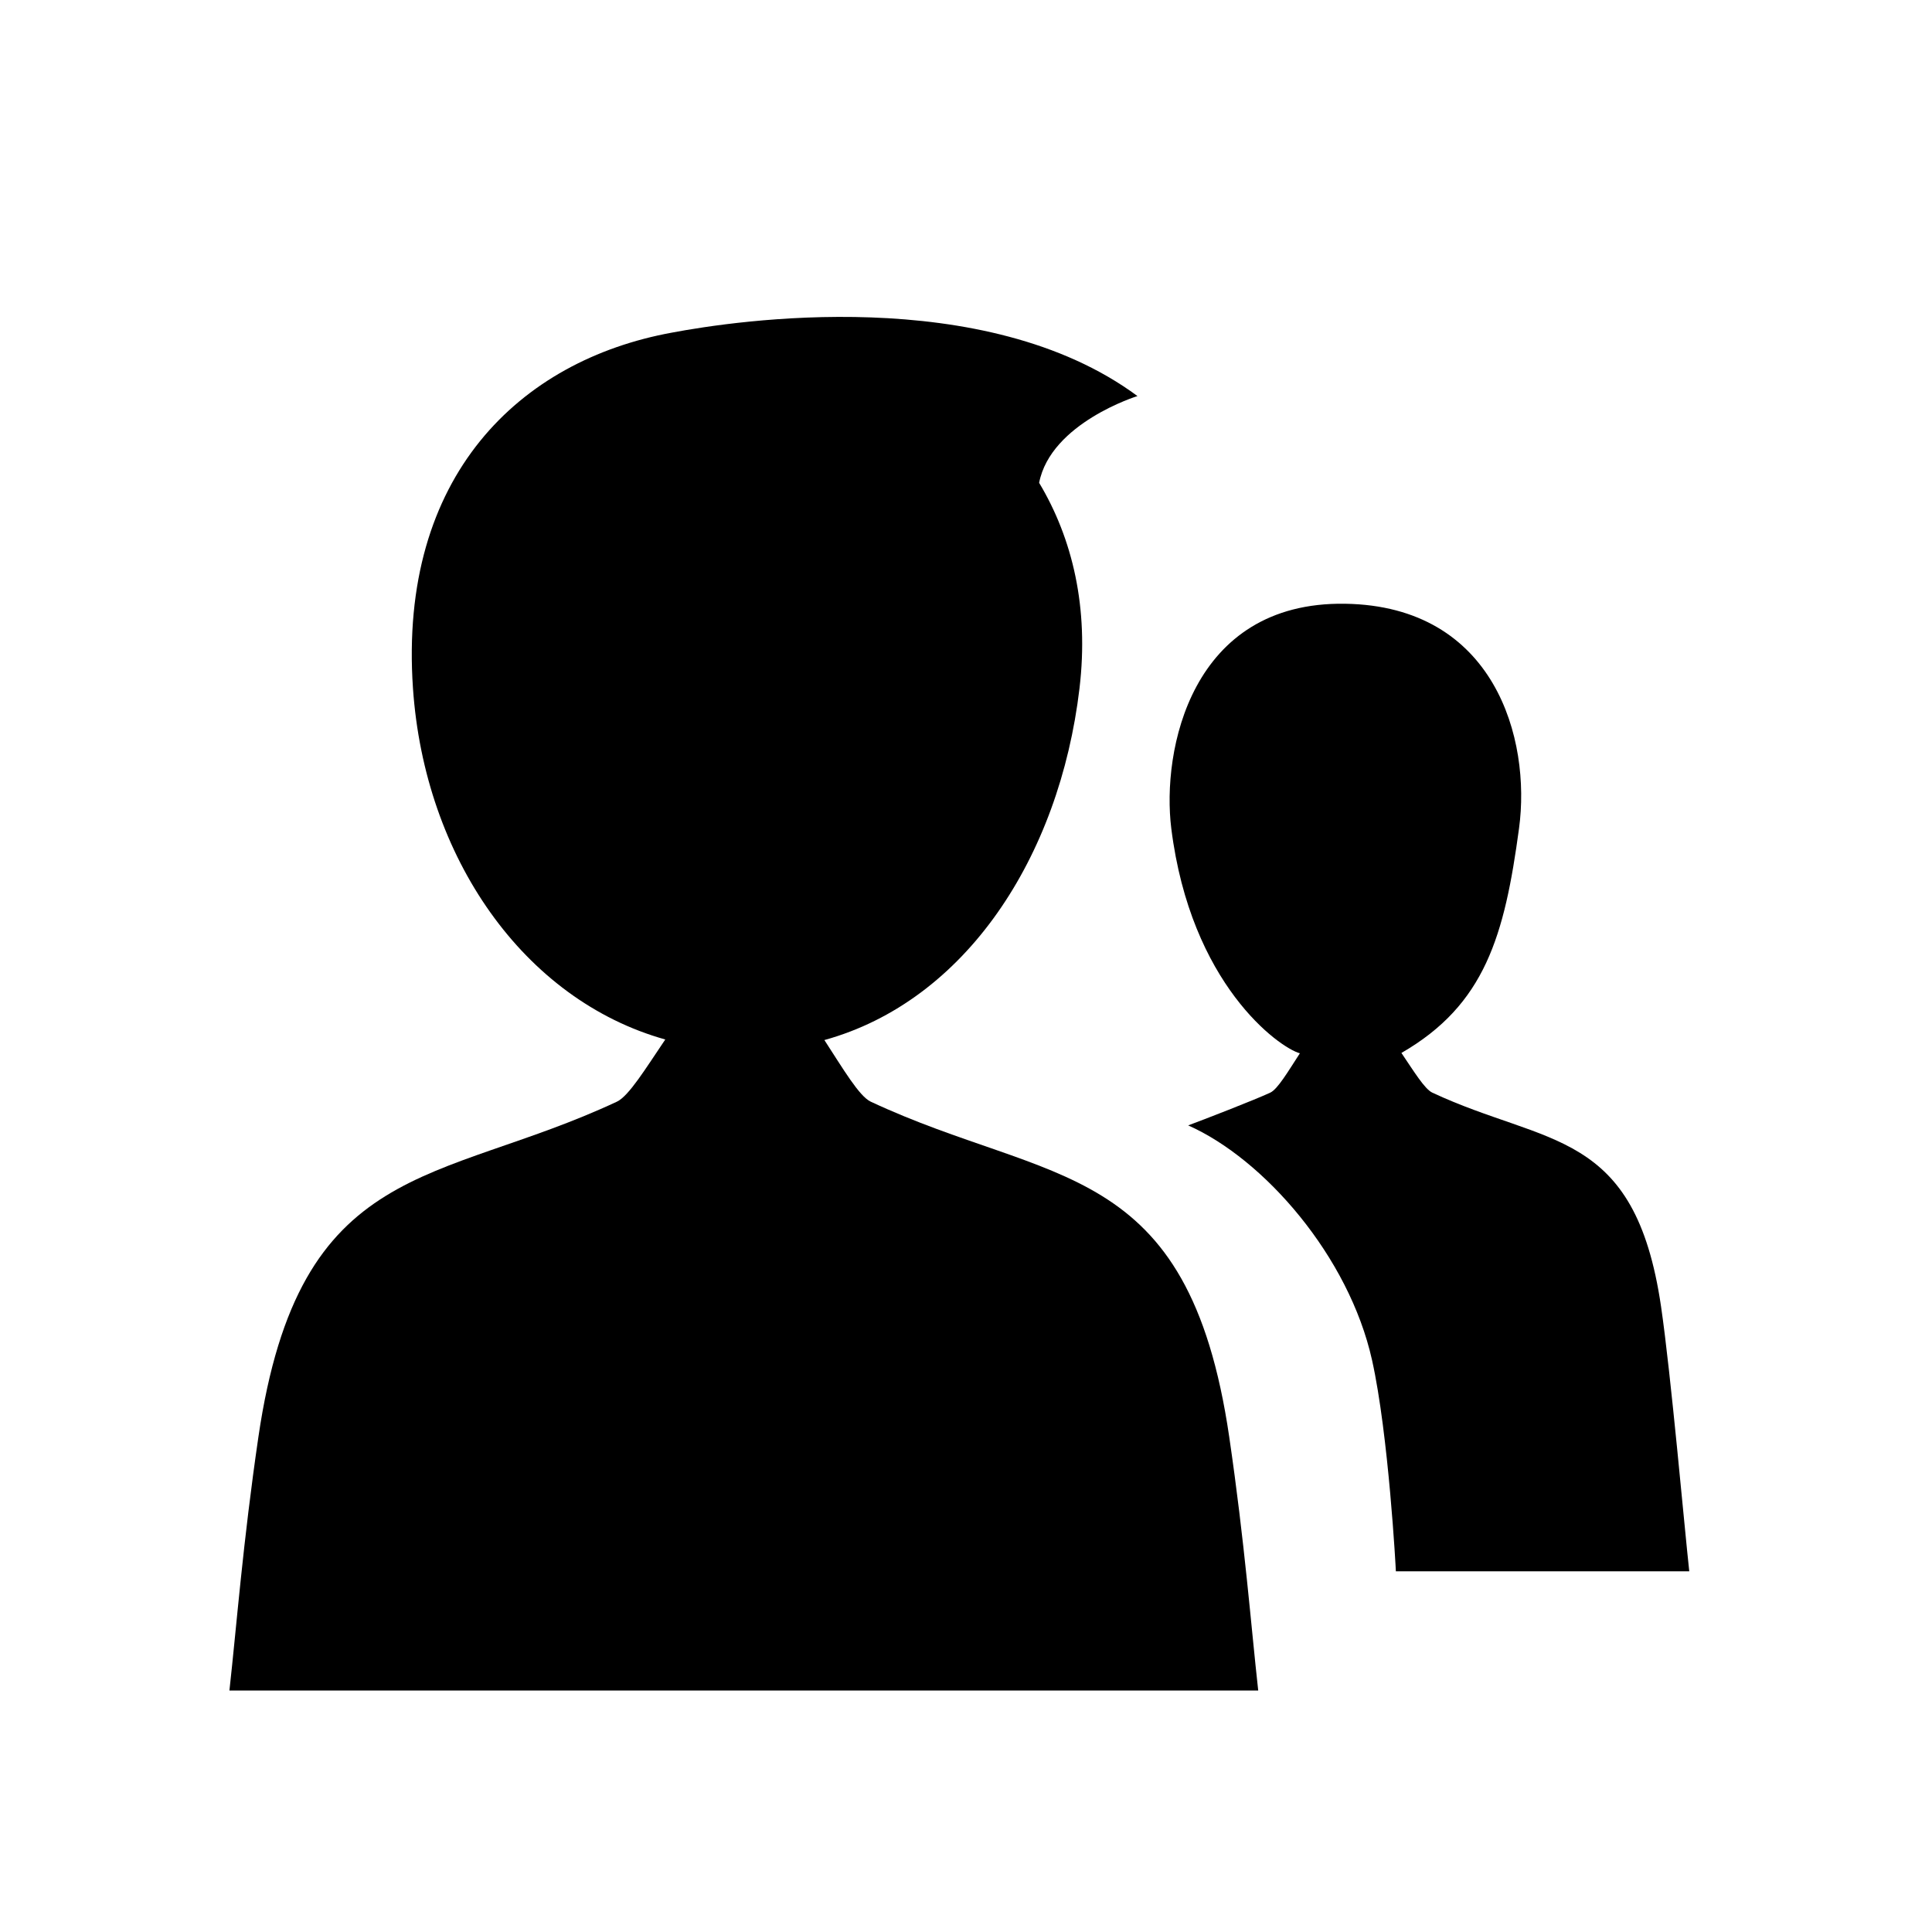 <?xml version="1.0" encoding="utf-8"?>
<!-- Generator: Adobe Illustrator 16.0.0, SVG Export Plug-In . SVG Version: 6.00 Build 0)  -->
<!DOCTYPE svg PUBLIC "-//W3C//DTD SVG 1.1 Tiny//EN" "http://www.w3.org/Graphics/SVG/1.1/DTD/svg11-tiny.dtd">
<svg version="1.1" baseProfile="tiny" xmlns="http://www.w3.org/2000/svg" xmlns:xlink="http://www.w3.org/1999/xlink" x="0px"
	 y="0px" width="800px" height="800px" viewBox="0 0 800 800" xml:space="preserve">
<g id="guides">
	<g>
	</g>
	<g>
	</g>
	<g>
	</g>
	<g>
	</g>
	<g>
	</g>
	<g>
	</g>
	<g>
	</g>
	<g>
	</g>
	<g>
	</g>
	<g>
	</g>
	<g>
	</g>
	<g>
	</g>
	<g>
	</g>
	<g>
	</g>
	<g>
	</g>
	<g>
	</g>
</g>
<g id="shapes">
	<path display="none" d="M350.841,101H212.356c-13.304,0.011-16.491,7.716-7.083,17.122L488.044,401L205.272,683.878
		c-9.407,9.406-6.22,17.112,7.083,17.122h138.487c13.303,0.01,31.883-7.679,41.289-17.085l206.522-206.519l59.292-59.296
		c8.229-8.229,9.26-21.044,3.088-30.42c-0.883-1.339-1.911-2.608-3.088-3.783l-59.294-59.295L392.13,118.083
		C382.725,108.677,364.145,100.99,350.841,101z"/>
	<path display="none" d="M450.159,101h138.484c13.305,0.011,16.491,7.716,7.084,17.122L312.957,401l282.771,282.878
		c9.407,9.406,6.221,17.112-7.084,17.122H450.158c-13.303,0.01-31.883-7.679-41.289-17.085L202.347,477.396l-59.292-59.296
		c-8.23-8.229-9.26-21.044-3.088-30.42c0.883-1.339,1.911-2.608,3.088-3.783l59.294-59.295l206.52-206.52
		C418.275,108.677,436.855,100.99,450.159,101z"/>
	<path display="none" d="M100,336.841l0.878-138.484c0.011-13.305,7.716-16.491,17.122-7.084l282,282.77l282.878-282.771
		c9.406-9.407,17.112-6.221,17.122,7.084v138.486c0.01,13.303-7.679,31.883-17.085,41.289L476.396,584.654l-59.295,59.291
		c-8.23,8.23-21.044,9.26-30.42,3.088c-1.339-0.883-2.608-1.91-3.783-3.088l-59.295-59.293l-206.52-206.521
		C107.677,368.725,99.99,350.145,100,336.841z"/>
	<path display="none" d="M100,499.16l0.878,138.484c0.011,13.305,7.716,16.491,17.122,7.084l282-282.771l282.878,282.772
		c9.406,9.407,17.112,6.221,17.122-7.084V499.159c0.01-13.303-7.679-31.883-17.085-41.289L476.396,251.347l-59.295-59.292
		c-8.23-8.229-21.044-9.26-30.42-3.088c-1.339,0.883-2.608,1.911-3.783,3.088l-59.295,59.294L117.083,457.87
		C107.677,467.276,99.99,485.856,100,499.16z"/>
	<path display="none" d="M670,300H130c-16.5,0-30,13.5-30,30v6.841c-0.01,13.304,7.677,31.884,17.083,41.29l206.52,206.521
		l59.295,59.293c1.175,1.178,2.444,2.205,3.783,3.088c9.376,6.172,22.19,5.143,30.42-3.088l59.295-59.291l206.519-206.523
		c9.406-9.406,17.095-27.986,17.085-41.289V330C700,313.5,686.5,300,670,300z"/>
	<path display="none" d="M475,100c-124.264,0-225,100.736-225,225c0,48.947,15.638,94.236,42.178,131.164L109.386,621.175
		c-11.667,11.668-11.667,30.76,0,42.427l28.284,28.284c11.667,11.667,30.759,11.667,42.426,0l165.417-182.868
		C382.131,534.831,426.792,550,475,550c124.264,0,225-100.736,225-225C700,200.736,599.264,100,475,100z M475,474.625
		c-82.636,0-149.625-66.989-149.625-149.625S392.364,175.375,475,175.375S624.625,242.364,624.625,325S557.636,474.625,475,474.625z
		"/>
	<path display="none" d="M475,100c-124.264,0-225,100.736-225,225c0,48.947,15.638,94.236,42.178,131.164L109.386,621.175
		c-11.667,11.668-11.667,30.76,0,42.427l28.284,28.284c11.667,11.667,30.759,11.667,42.426,0l165.417-182.868
		C382.131,534.831,426.792,550,475,550c124.264,0,225-100.736,225-225C700,200.736,599.264,100,475,100z M475,474.625
		c-82.636,0-149.625-66.989-149.625-149.625S392.364,175.375,475,175.375S624.625,242.364,624.625,325S557.636,474.625,475,474.625z
		 M575,350h-75v75h-50v-75h-75v-50h75v-75h50v75h75V350z"/>
	<path display="none" d="M475,100c-124.264,0-225,100.736-225,225c0,48.947,15.638,94.236,42.178,131.164L109.386,621.175
		c-11.667,11.668-11.667,30.76,0,42.427l28.284,28.284c11.667,11.667,30.759,11.667,42.426,0l165.417-182.868
		C382.131,534.831,426.792,550,475,550c124.264,0,225-100.736,225-225C700,200.736,599.264,100,475,100z M475,474.625
		c-82.636,0-149.625-66.989-149.625-149.625S392.364,175.375,475,175.375S624.625,242.364,624.625,325S557.636,474.625,475,474.625z
		 M575,350H375v-50h200V350z"/>
	<path display="none" d="M685,350H450V115c0-8.25-6.75-15-15-15h-70c-8.25,0-15,6.75-15,15v235H115c-8.25,0-15,6.75-15,15v70
		c0,8.25,6.75,15,15,15h235v235c0,8.25,6.75,15,15,15h70c8.25,0,15-6.75,15-15V450h235c8.25,0,15-6.75,15-15v-70
		C700,356.75,693.25,350,685,350z"/>
	<path display="none" d="M606.12,106.425L400,312.545l-206.12-206.12c-7.236-7.236-19.077-7.236-26.313,0l-61.398,61.397
		c-7.236,7.236-7.236,19.077,0,26.313l206.121,206.12l-206.121,206.12c-7.236,7.236-7.236,19.077,0,26.312l61.398,61.398
		c7.236,7.236,19.077,7.236,26.313,0L400,487.968l206.12,206.119c7.236,7.236,19.077,7.236,26.313,0l61.397-61.398
		c7.236-7.235,7.236-19.076,0-26.312l-206.12-206.12l206.12-206.12c7.236-7.236,7.236-19.077,0-26.313l-61.397-61.397
		C625.197,99.189,613.356,99.189,606.12,106.425z"/>
	<path display="none" d="M685,350H115c-8.25,0-15,6.75-15,15v70c0,8.25,6.75,15,15,15h570c8.25,0,15-6.75,15-15v-70
		C700,356.75,693.25,350,685,350z"/>
	<path display="none" d="M700,365v70c0,8.25-6.75,15-15,15H115c-8.25,0-15-6.75-15-15v-70c0-8.25,6.75-15,15-15h570
		C693.25,350,700,356.75,700,365z M685,550H115c-8.25,0-15,6.75-15,15v70c0,8.25,6.75,15,15,15h570c8.25,0,15-6.75,15-15v-70
		C700,556.75,693.25,550,685,550z M685,150H115c-8.25,0-15,6.75-15,15v70c0,8.25,6.75,15,15,15h570c8.25,0,15-6.75,15-15v-70
		C700,156.75,693.25,150,685,150z"/>
	<path display="none" d="M700,365v70c0,8.25-6.75,15-15,15H265c-8.25,0-15-6.75-15-15v-70c0-8.25,6.75-15,15-15h420
		C693.25,350,700,356.75,700,365z M585,550H265c-8.25,0-15,6.75-15,15v70c0,8.25,6.75,15,15,15h320c8.25,0,15-6.75,15-15v-70
		C600,556.75,593.25,550,585,550z M685,150H265c-8.25,0-15,6.75-15,15v70c0,8.25,6.75,15,15,15h420c8.25,0,15-6.75,15-15v-70
		C700,156.75,693.25,150,685,150z M200,365v70c0,8.25-6.75,15-15,15h-70c-8.25,0-15-6.75-15-15v-70c0-8.25,6.75-15,15-15h70
		C193.25,350,200,356.75,200,365z M185,550h-70c-8.25,0-15,6.75-15,15v70c0,8.25,6.75,15,15,15h70c8.25,0,15-6.75,15-15v-70
		C200,556.75,193.25,550,185,550z M185,150h-70c-8.25,0-15,6.75-15,15v70c0,8.25,6.75,15,15,15h70c8.25,0,15-6.75,15-15v-70
		C200,156.75,193.25,150,185,150z"/>
	<path display="none" d="M694.802,602.467c4.311,7.034,1.859,15.923-5.448,19.752c0,0-64.531,33.82-105.354,47.31
		c-61.772,20.412-125.925,30.289-190,29.631c-59.729-0.613-119.391-10.381-176.997-29.302
		c-41.174-13.524-106.354-47.645-106.354-47.645c-7.309-3.826-9.762-12.713-5.452-19.747c0,0,6.157-10.047,13.154-21.466
		c7.967-13,16.062-26.21,16.062-26.21c4.311-7.034,13.798-9.623,21.083-5.751c0,0,44.425,23.605,74.5,34.477
		c52.865,19.109,107.89,29.053,163.002,29.828c51.831,0.729,103.739-6.648,154-22.133c38.112-11.742,97.417-42.334,97.417-42.334
		c7.332-3.782,16.857-1.121,21.168,5.913c0,0,6.87,11.212,14.224,23.212C687.419,590.42,694.802,602.467,694.802,602.467z
		 M596,350.418H475V115.129c0-8.25-6.75-15-15-15L340,100c-8.25,0-15,6.75-15,15v235.418H207c-6.239,0-7.538,3.401-2.884,7.559
		L391.54,497.882c4.654,4.157,12.268,4.157,16.921,0l190.423-139.905C603.537,353.819,602.239,350.418,596,350.418z"/>
	<path display="none" d="M600,595c-16.95-115.769-74-104-148.443-138.819c-4.771-2.231-11.449-13.591-19.197-25.517
		C490.768,414.506,529.718,355.025,538,285c3.938-33.295-2.866-61.974-16.719-85.077C526.112,175.098,562,164,562,164
		c-63.316-46.836-166.485-31.236-192.748-26.272C306.352,149.182,255.959,196.983,262,285
		c4.802,69.977,45.768,128.982,104.475,145.432c-8.104,11.975-15.091,23.438-20.032,25.749C272,491,214.95,479.231,198,595
		c-6.443,44.006-9,78-12,105h213h213C609,673,606.442,639.006,600,595z"/>
	<path d="M538.253,436.15c-4.944,7.61-9.207,14.859-12.252,16.283C519.687,455.388,497.89,463.836,492,466
		c31.455,13.973,66.563,54.242,76.131,97.175C575,594,578,649.888,578,650.655h121.488c-1.914-17.23-7.567-81.552-11.68-109.634
		c-10.815-73.878-47.223-66.367-94.729-88.588c-3.152-1.475-7.611-8.79-12.783-16.432C615,416,623.006,387.358,629,343
		c5-37-9.976-92.031-72-93c-64-1-76,61-72,93C493.077,407.62,529.613,433.761,538.253,436.15z"/>
	<path d="M509,595c-16.95-115.769-74-104-148.443-138.819c-4.771-2.231-11.449-13.591-19.197-25.517
		C399.768,414.506,438.718,355.025,447,285c3.938-33.295-2.866-61.974-16.719-85.077C435.112,175.098,471,164,471,164
		c-63.316-46.836-166.485-31.236-192.748-26.272C215.352,149.182,164.959,196.983,171,285
		c4.802,69.977,45.768,128.982,104.475,145.432c-8.104,11.975-15.091,23.438-20.032,25.749C181,491,123.95,479.231,107,595
		c-6.443,44.006-9,78-12,105h213h213C518,673,515.442,639.006,509,595z"/>
</g>
</svg>
